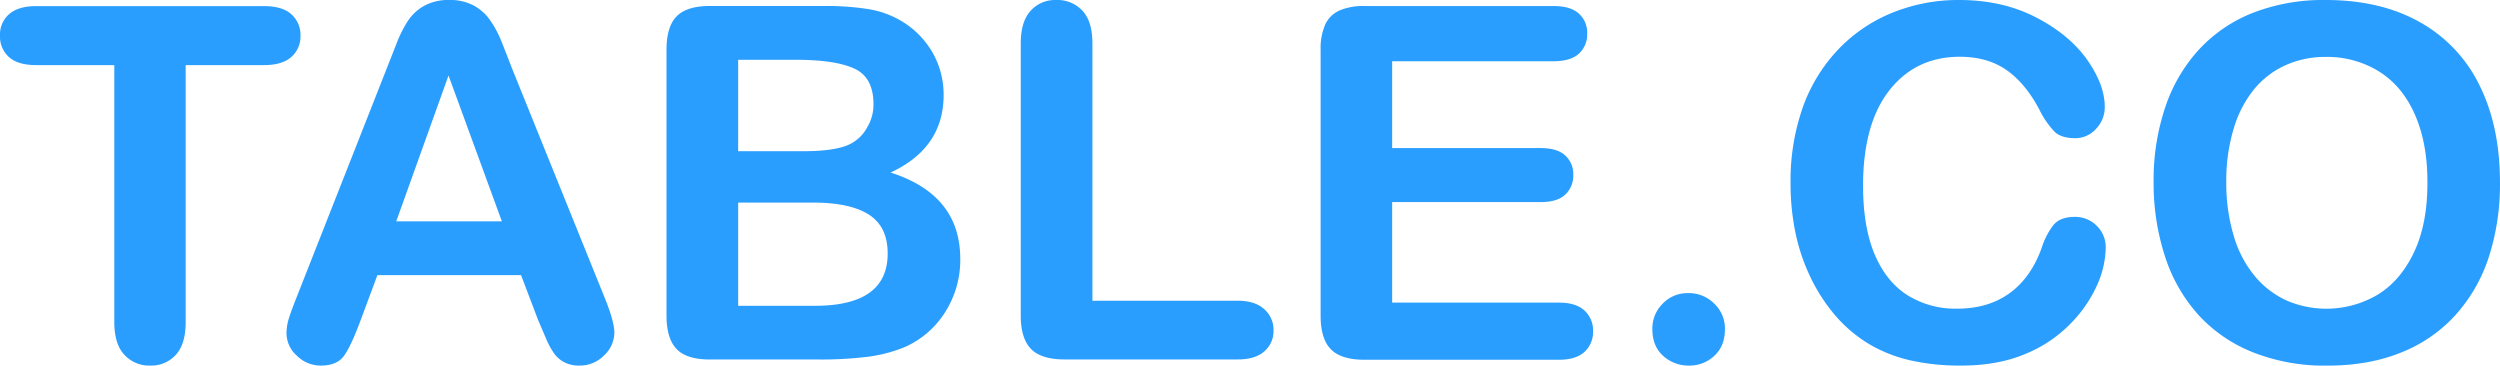 <svg xmlns="http://www.w3.org/2000/svg" viewBox="0 0 952.73 139.32"><defs><style>.cls-1{fill:#299EFF;}</style></defs><title>logo 2</title><g id="Слой_2" data-name="Слой 2"><g id="Слой_1-2" data-name="Слой 1"><path class="cls-1" d="M100.54,24.81H70.76v97.88c0,5.63-1.25,9.82-3.76,12.54a12.65,12.65,0,0,1-9.75,4.09,12.82,12.82,0,0,1-9.87-4.13q-3.83-4.14-3.82-12.5V24.81H13.79q-7,0-10.39-3.08A10.42,10.42,0,0,1,0,13.6,10.32,10.32,0,0,1,3.54,5.33q3.54-3,10.25-3h86.75q7.08,0,10.52,3.12a10.53,10.53,0,0,1,3.45,8.18A10.33,10.33,0,0,1,111,21.73Q107.53,24.82,100.54,24.81Z"/><path class="cls-1" d="M205,121.77l-6.43-16.91H143.82l-6.43,17.28q-3.76,10.11-6.43,13.64t-8.73,3.54a12.81,12.81,0,0,1-9.1-3.77,11.51,11.51,0,0,1-3.95-8.54,18.84,18.84,0,0,1,.92-5.7q.91-2.94,3-8.18l34.46-87.49,3.54-9a46.17,46.17,0,0,1,4.41-8.78,17.91,17.91,0,0,1,6.16-5.65A18.86,18.86,0,0,1,171.12,0a19.06,19.06,0,0,1,9.51,2.16,18.27,18.27,0,0,1,6.16,5.56,38.94,38.94,0,0,1,4,7.31q1.6,3.9,4.09,10.43L230,112.39q4.13,9.93,4.13,14.43a12,12,0,0,1-3.9,8.6,12.87,12.87,0,0,1-9.42,3.9,12.16,12.16,0,0,1-5.52-1.15,11.18,11.18,0,0,1-3.86-3.12,28.66,28.66,0,0,1-3.35-6.07C206.91,126.26,205.89,123.85,205,121.77ZM151,84.36h40.26L170.93,28.77Z"/><path class="cls-1" d="M311.73,137H270.55q-8.91,0-12.72-4T254,120.3V19q0-8.91,3.91-12.82t12.63-3.9h43.66a102.6,102.6,0,0,1,16.72,1.19,35.69,35.69,0,0,1,12.69,4.6,33.34,33.34,0,0,1,8.45,7.21A32,32,0,0,1,357.68,25a32.5,32.5,0,0,1,1.93,11.17q0,20.22-20.22,29.59,26.55,8.46,26.56,32.9A37,37,0,0,1,360.16,119a34.73,34.73,0,0,1-15.63,13.38A55.93,55.93,0,0,1,330.38,136,145.13,145.13,0,0,1,311.73,137ZM281.31,22.79V57.62h25q10.2,0,15.76-1.93a15,15,0,0,0,8.51-7.35,16.56,16.56,0,0,0,2.29-8.64q0-10.2-7.26-13.55t-22.14-3.36ZM309.7,77.2H281.31v39.33h29.31q27.66,0,27.67-19.94,0-10.2-7.17-14.8T309.7,77.2Z"/><path class="cls-1" d="M416.31,16.54V114.6h55.32q6.62,0,10.16,3.22a10.45,10.45,0,0,1,3.54,8.08,10.2,10.2,0,0,1-3.5,8q-3.49,3.09-10.2,3.08H405.74q-8.91,0-12.82-4T389,120.3V16.54q0-8.26,3.73-12.4A12.52,12.52,0,0,1,402.52,0a13,13,0,0,1,10,4.09Q416.32,8.19,416.31,16.54Z"/><path class="cls-1" d="M592,23.34H530.54V56.43h56.61q6.26,0,9.33,2.8a9.55,9.55,0,0,1,3.08,7.4,9.9,9.9,0,0,1-3,7.49q-3,2.89-9.38,2.89H530.54v38.32h63.6c4.28,0,7.52,1,9.69,3a10.27,10.27,0,0,1,3.26,8,10.06,10.06,0,0,1-3.26,7.77c-2.17,2-5.41,3-9.69,3H520q-8.91,0-12.82-4t-3.9-12.77V19A22.76,22.76,0,0,1,505,9.42,10.86,10.86,0,0,1,510.46,4,22.87,22.87,0,0,1,520,2.3h72q6.53,0,9.7,2.89a9.8,9.8,0,0,1,3.17,7.58,9.91,9.91,0,0,1-3.17,7.68Q598.54,23.35,592,23.34Z"/><path class="cls-1" d="M643.67,139.32a14.29,14.29,0,0,1-9.83-3.68c-2.76-2.44-4.14-5.88-4.14-10.29a13.36,13.36,0,0,1,3.95-9.65,13.11,13.11,0,0,1,9.74-4,13.59,13.59,0,0,1,9.88,4,13,13,0,0,1,4.09,9.69q0,6.53-4.09,10.25A13.79,13.79,0,0,1,643.67,139.32Z"/><path class="cls-1" d="M802.47,94.47a35.85,35.85,0,0,1-3.17,13.93,50.06,50.06,0,0,1-10,14.7A50.77,50.77,0,0,1,772,134.82q-10.56,4.5-24.63,4.5a86,86,0,0,1-19.39-2,54.51,54.51,0,0,1-15.85-6.3A53.51,53.51,0,0,1,699,119.75a67,67,0,0,1-9.09-14.2,73.91,73.91,0,0,1-5.66-16.77,92,92,0,0,1-1.88-18.94,84.12,84.12,0,0,1,4.73-29.13,62.34,62.34,0,0,1,13.56-22A59.19,59.19,0,0,1,721.33,4.78,66.83,66.83,0,0,1,746.6,0Q763,0,775.73,6.53t19.58,16.12q6.8,9.62,6.8,18.15a11.87,11.87,0,0,1-3.31,8.28,10.53,10.53,0,0,1-8,3.58q-5.24,0-7.85-2.48a34.35,34.35,0,0,1-5.84-8.55q-5.33-10-12.54-15t-17.79-5Q730,21.69,720,34.46t-10,36.3q0,15.72,4.41,26.15t12.5,15.58a34.49,34.49,0,0,0,18.93,5.14q11.77,0,19.9-5.83T778,94.66A29,29,0,0,1,782.35,86q2.56-3.34,8.27-3.35A11.54,11.54,0,0,1,799,86,11.32,11.32,0,0,1,802.47,94.47Z"/><path class="cls-1" d="M886.29,0q21,0,36,8.5A55.14,55.14,0,0,1,945,32.67q7.72,15.67,7.72,36.81a89.92,89.92,0,0,1-4.23,28.39A61.24,61.24,0,0,1,935.82,120a55.45,55.45,0,0,1-20.77,14.34q-12.31,5-28.21,5a74.4,74.4,0,0,1-28.31-5.1,56.17,56.17,0,0,1-20.86-14.38A61.38,61.38,0,0,1,825,97.51a90.16,90.16,0,0,1-4.28-28.22,87.17,87.17,0,0,1,4.46-28.49,61,61,0,0,1,12.91-22A55.72,55.72,0,0,1,858.72,4.83,74,74,0,0,1,886.29,0Zm38.78,69.29q0-14.79-4.78-25.64t-13.65-16.4a37.45,37.45,0,0,0-20.35-5.56,36.86,36.86,0,0,0-15.12,3.08,33.18,33.18,0,0,0-11.95,9,42.81,42.81,0,0,0-7.9,15,68,68,0,0,0-2.9,20.54,69.55,69.55,0,0,0,2.9,20.77,42.54,42.54,0,0,0,8.18,15.4,34.3,34.3,0,0,0,12.13,9.14,38.33,38.33,0,0,0,34.28-2.21q8.77-5.23,14-16.17T925.07,69.29Z"/></g></g></svg>
